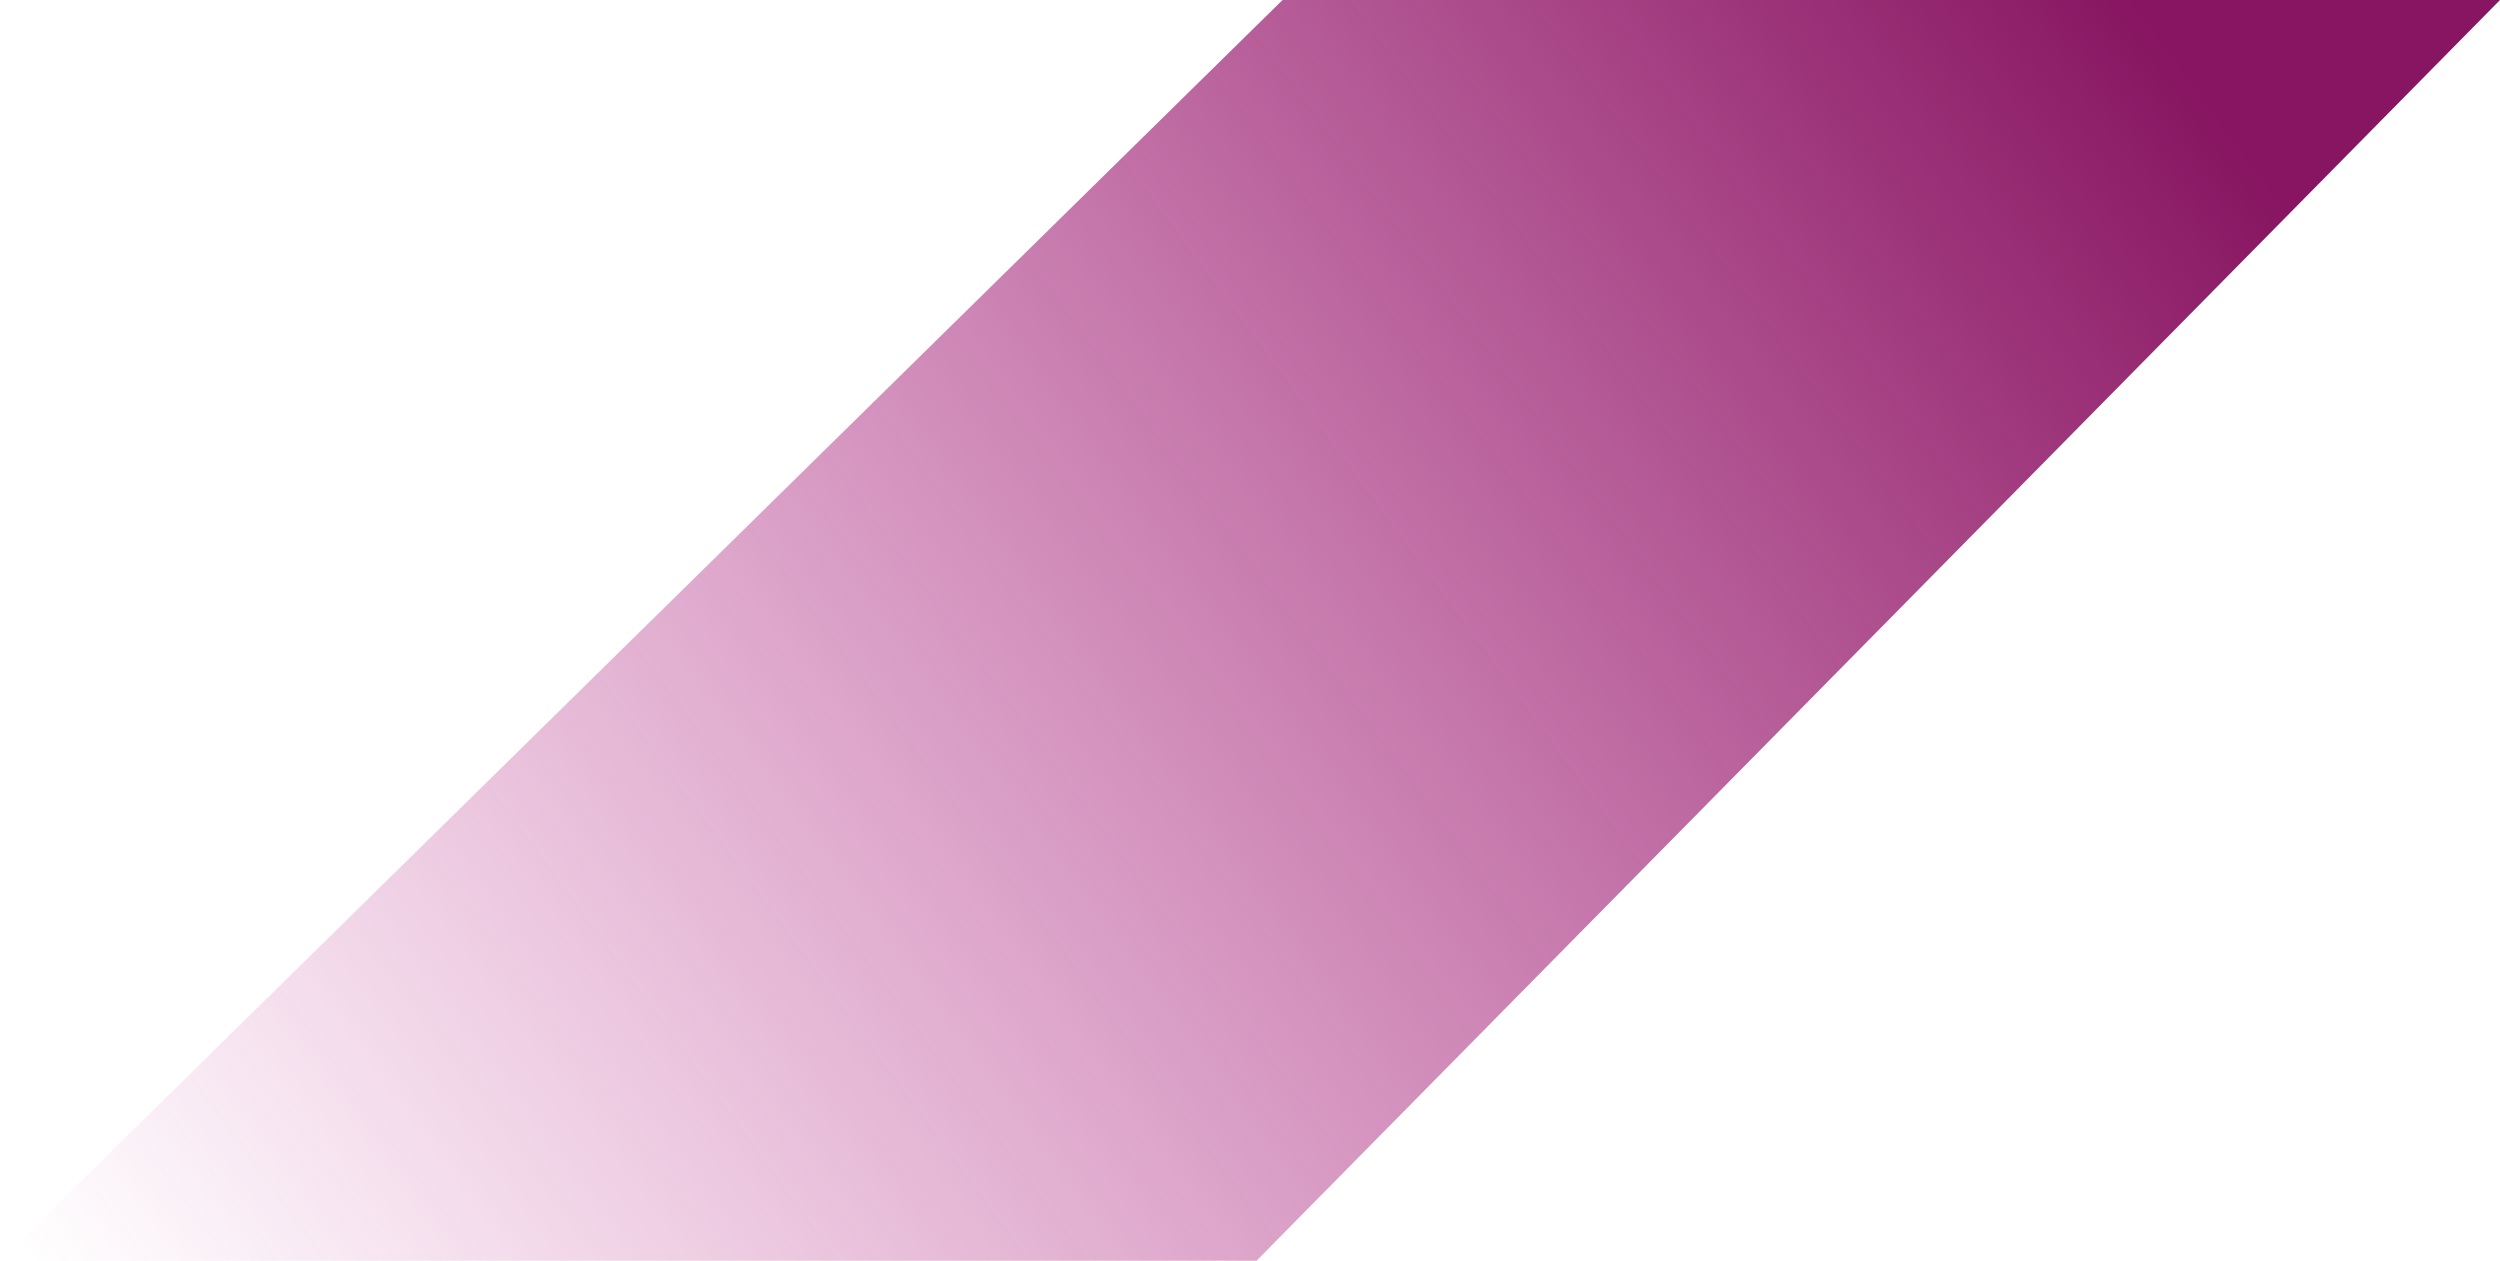 <svg width="1162" height="586" viewBox="0 0 1162 586" fill="none" xmlns="http://www.w3.org/2000/svg">
<path d="M596.13 0L0 586H584.026L1162 0H596.13Z" fill="url(#paint0_linear_1_259)"/>
<defs>
<linearGradient id="paint0_linear_1_259" x1="992.542" y1="-4.7218e-05" x2="78.114" y2="672.302" gradientUnits="userSpaceOnUse">
<stop stop-color="#871561"/>
<stop offset="1" stop-color="#C2278E" stop-opacity="0"/>
</linearGradient>
</defs>
</svg>
